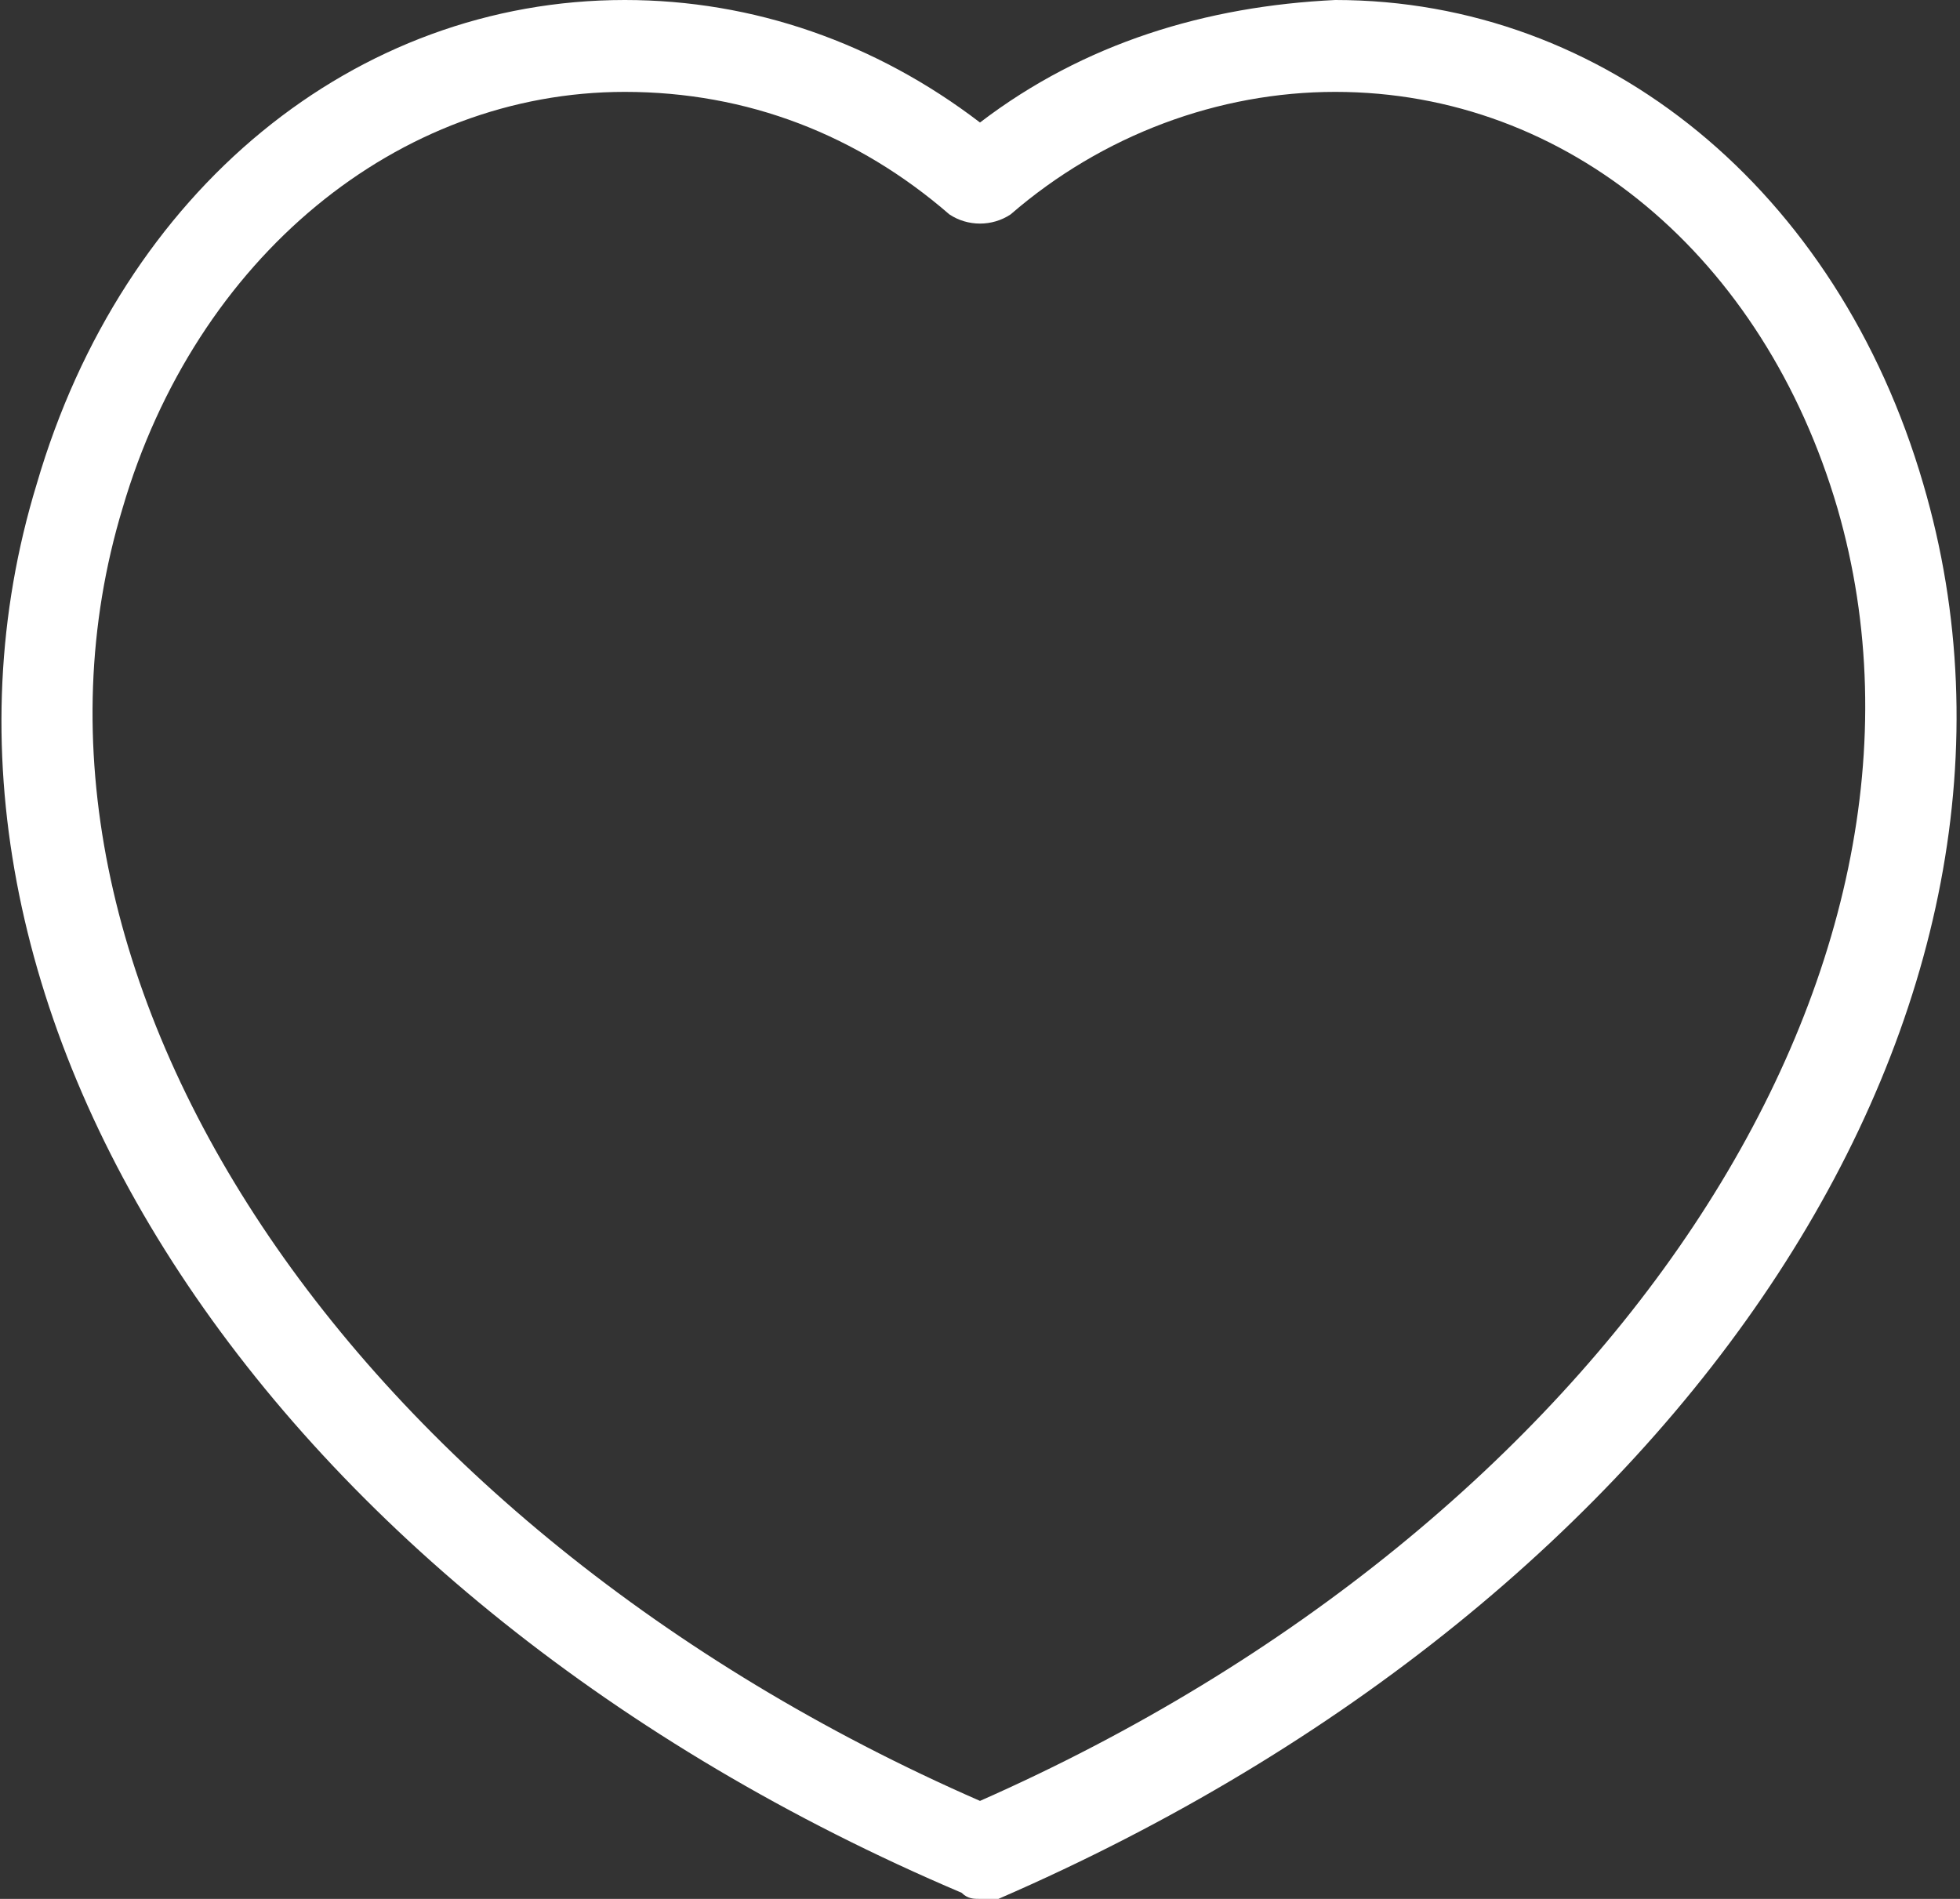 <?xml version="1.0" encoding="utf-8"?>
<!-- Generator: Adobe Illustrator 19.2.1, SVG Export Plug-In . SVG Version: 6.00 Build 0)  -->
<svg version="1.1" id="Layer_1" xmlns="http://www.w3.org/2000/svg" xmlns:xlink="http://www.w3.org/1999/xlink" x="0px" y="0px"
	 viewBox="0 0 32 31" style="enable-background:new 0 0 32 31;" xml:space="preserve">
<rect x="0" y="0" width="32" height="31" fill="#333333" stroke="none"/>
<style type="text/css">
	.st0{fill:#FFFFFF;}
</style>
<path id="Shape_152_copy_16" class="st0" d="M16,31c-0.1,0-0.2,0-0.3-0.1C4.4,26.1-2,16.4,0.6,7.9C2,3.1,5.8,0,10.2,0
	c2.1,0,4.1,0.7,5.8,2c1.7-1.3,3.7-1.9,5.8-2c4.4,0,8.2,3.1,9.6,7.9c2.5,8.5-3.8,18.2-15.1,23.1C16.2,31,16.1,31,16,31z M10.2,1.5
	c-3.7,0-7,2.7-8.2,6.8c-2.3,7.6,3.7,16.6,14,21.1c10.2-4.5,16.2-13.5,14-21.1c-1.2-4.1-4.4-6.8-8.2-6.8c-1.9,0-3.8,0.7-5.3,2
	c-0.3,0.2-0.7,0.2-1,0C14,2.2,12.2,1.5,10.2,1.5z"/>
</svg>
